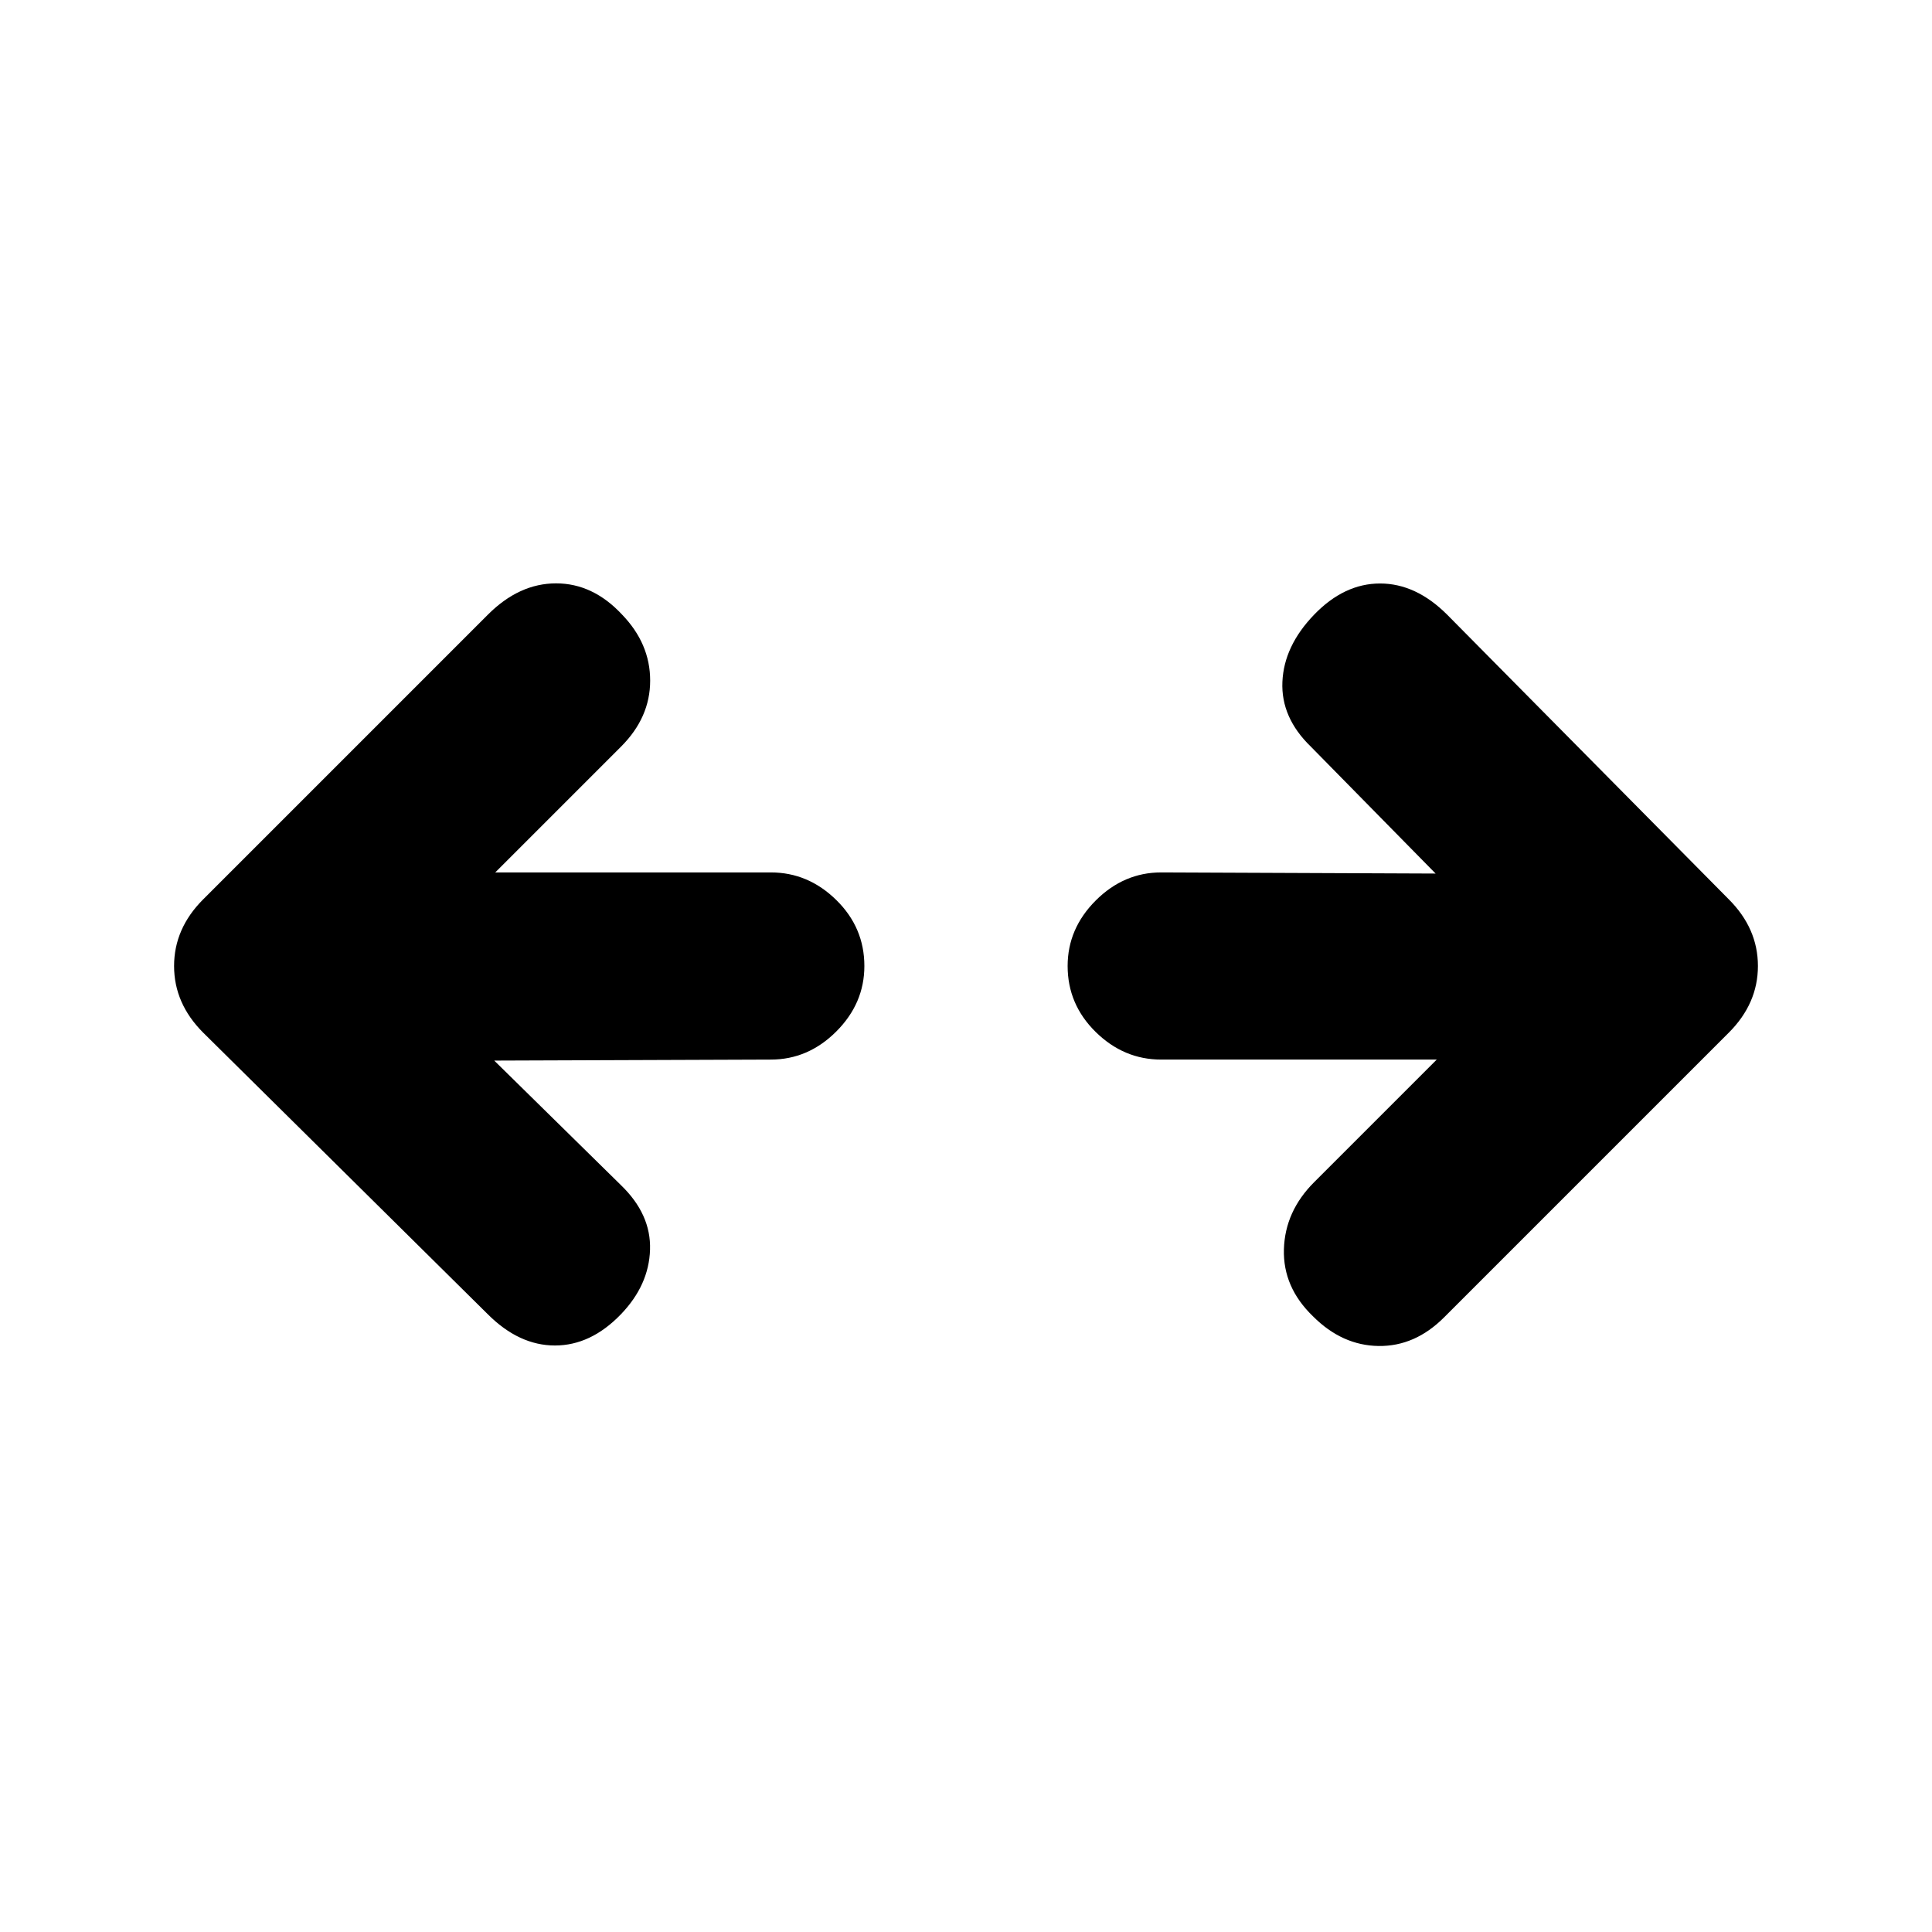 <svg xmlns="http://www.w3.org/2000/svg" height="20" viewBox="0 96 960 960" width="20"><path d="m245.588 623.001 63.021 61.955Q323.565 699.413 323 717q-.565 17.587-14.457 32.044-14.956 15.522-32.794 15.522-17.837 0-33.359-15.522L100.955 609.109Q86.499 594.652 86.499 576t14.456-33.109l141.5-141.5q15.522-15.522 33.86-15.522 18.337 0 32.794 15.522 13.956 14.457 13.956 32.794 0 18.337-14.456 32.794l-62.521 62.52h136.911q18.588 0 32.544 13.707Q429.5 556.913 429.5 576q0 18.587-13.957 32.544-13.956 13.957-32.544 13.957l-137.411.5Zm468.324-.5H577.001q-18.588 0-32.544-13.707Q530.5 595.087 530.5 576q0-18.587 13.957-32.544 13.956-13.957 32.544-13.957l136.346.566-61.956-63.021q-14.956-14.457-14.174-32.261.783-17.805 15.74-33.327 14.956-15.522 32.794-15.522 17.837 0 33.359 15.522l139.935 141.435q14.456 14.457 14.456 33.109t-14.456 33.109l-141.5 141.5q-14.457 14.457-32.544 14.207-18.088-.25-32.544-14.707-15.022-14.457-14.49-33.326.533-18.87 14.99-33.327l60.955-60.955Z"/></svg>